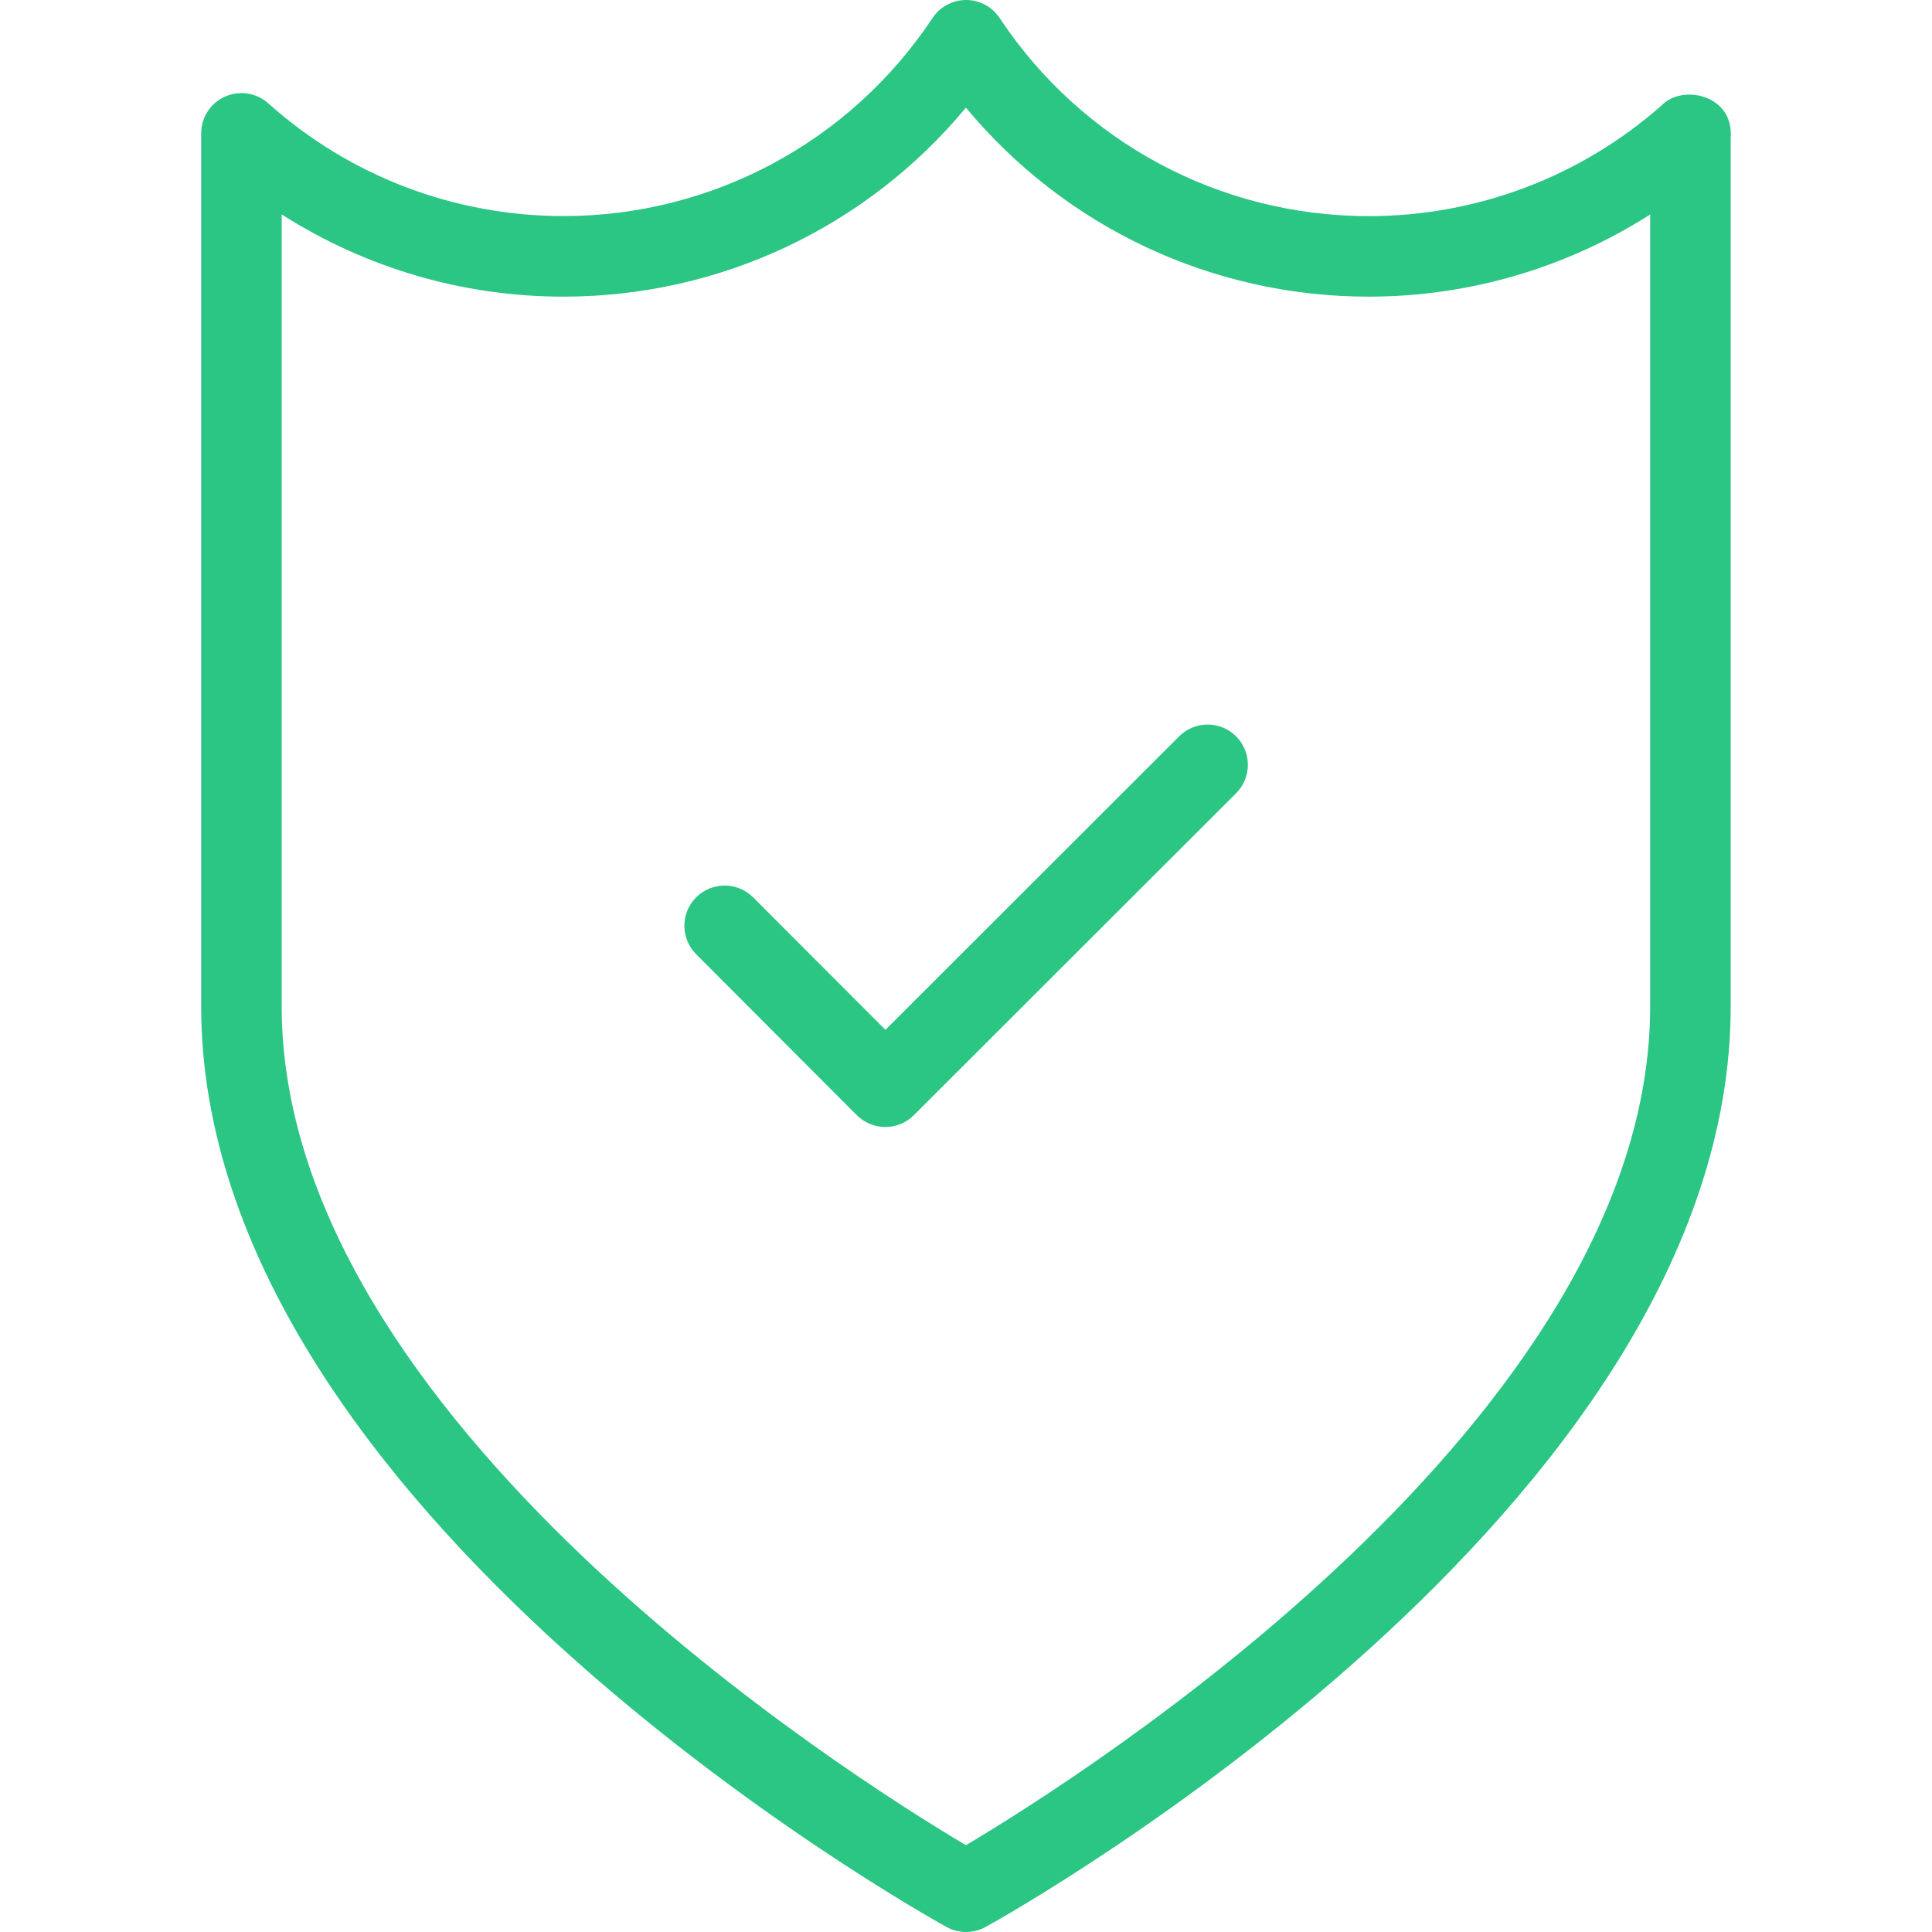 <svg width="110" height="110" viewBox="0 0 110 110" fill="none" xmlns="http://www.w3.org/2000/svg">
<path d="M98.396 6.774C97.818 5.271 95.6 4.941 94.582 6.022C89.976 10.079 84.068 12.306 77.922 12.306C69.452 12.306 61.596 8.09 56.916 1.027C56.49 0.385 55.775 0 55.005 0C54.24 0 53.52 0.385 53.099 1.022C48.405 8.085 40.549 12.302 32.079 12.302C25.864 12.302 19.897 10.024 15.277 5.885C14.603 5.28 13.641 5.133 12.811 5.5C11.986 5.867 11.454 6.687 11.454 7.59V57.287C11.454 85.905 52.154 108.753 53.887 109.711C54.231 109.904 54.616 110 54.996 110C55.377 110 55.762 109.904 56.105 109.72C57.838 108.762 98.538 85.91 98.538 57.296V7.796C98.565 7.452 98.519 7.104 98.396 6.774ZM93.954 57.292C93.954 80.745 61.463 101.218 54.996 105.059C48.524 101.218 16.038 80.767 16.038 57.292V12.206C20.8 15.249 26.35 16.89 32.08 16.89C41.013 16.89 49.368 12.916 54.996 6.128C60.634 12.921 68.989 16.89 77.922 16.89C83.647 16.89 89.197 15.249 93.955 12.21V57.292H93.954Z" fill="#2BC584"/>
<path d="M70.378 41.924C69.484 41.03 68.031 41.03 67.137 41.924L50.413 58.635L42.878 51.09C41.984 50.197 40.531 50.197 39.637 51.09C38.744 51.98 38.744 53.437 39.637 54.331L48.786 63.498C49.216 63.924 49.799 64.167 50.408 64.167C51.018 64.167 51.6 63.924 52.026 63.498L70.378 45.164C71.272 44.27 71.272 42.818 70.378 41.924Z" fill="#2BC584"/>
</svg>
